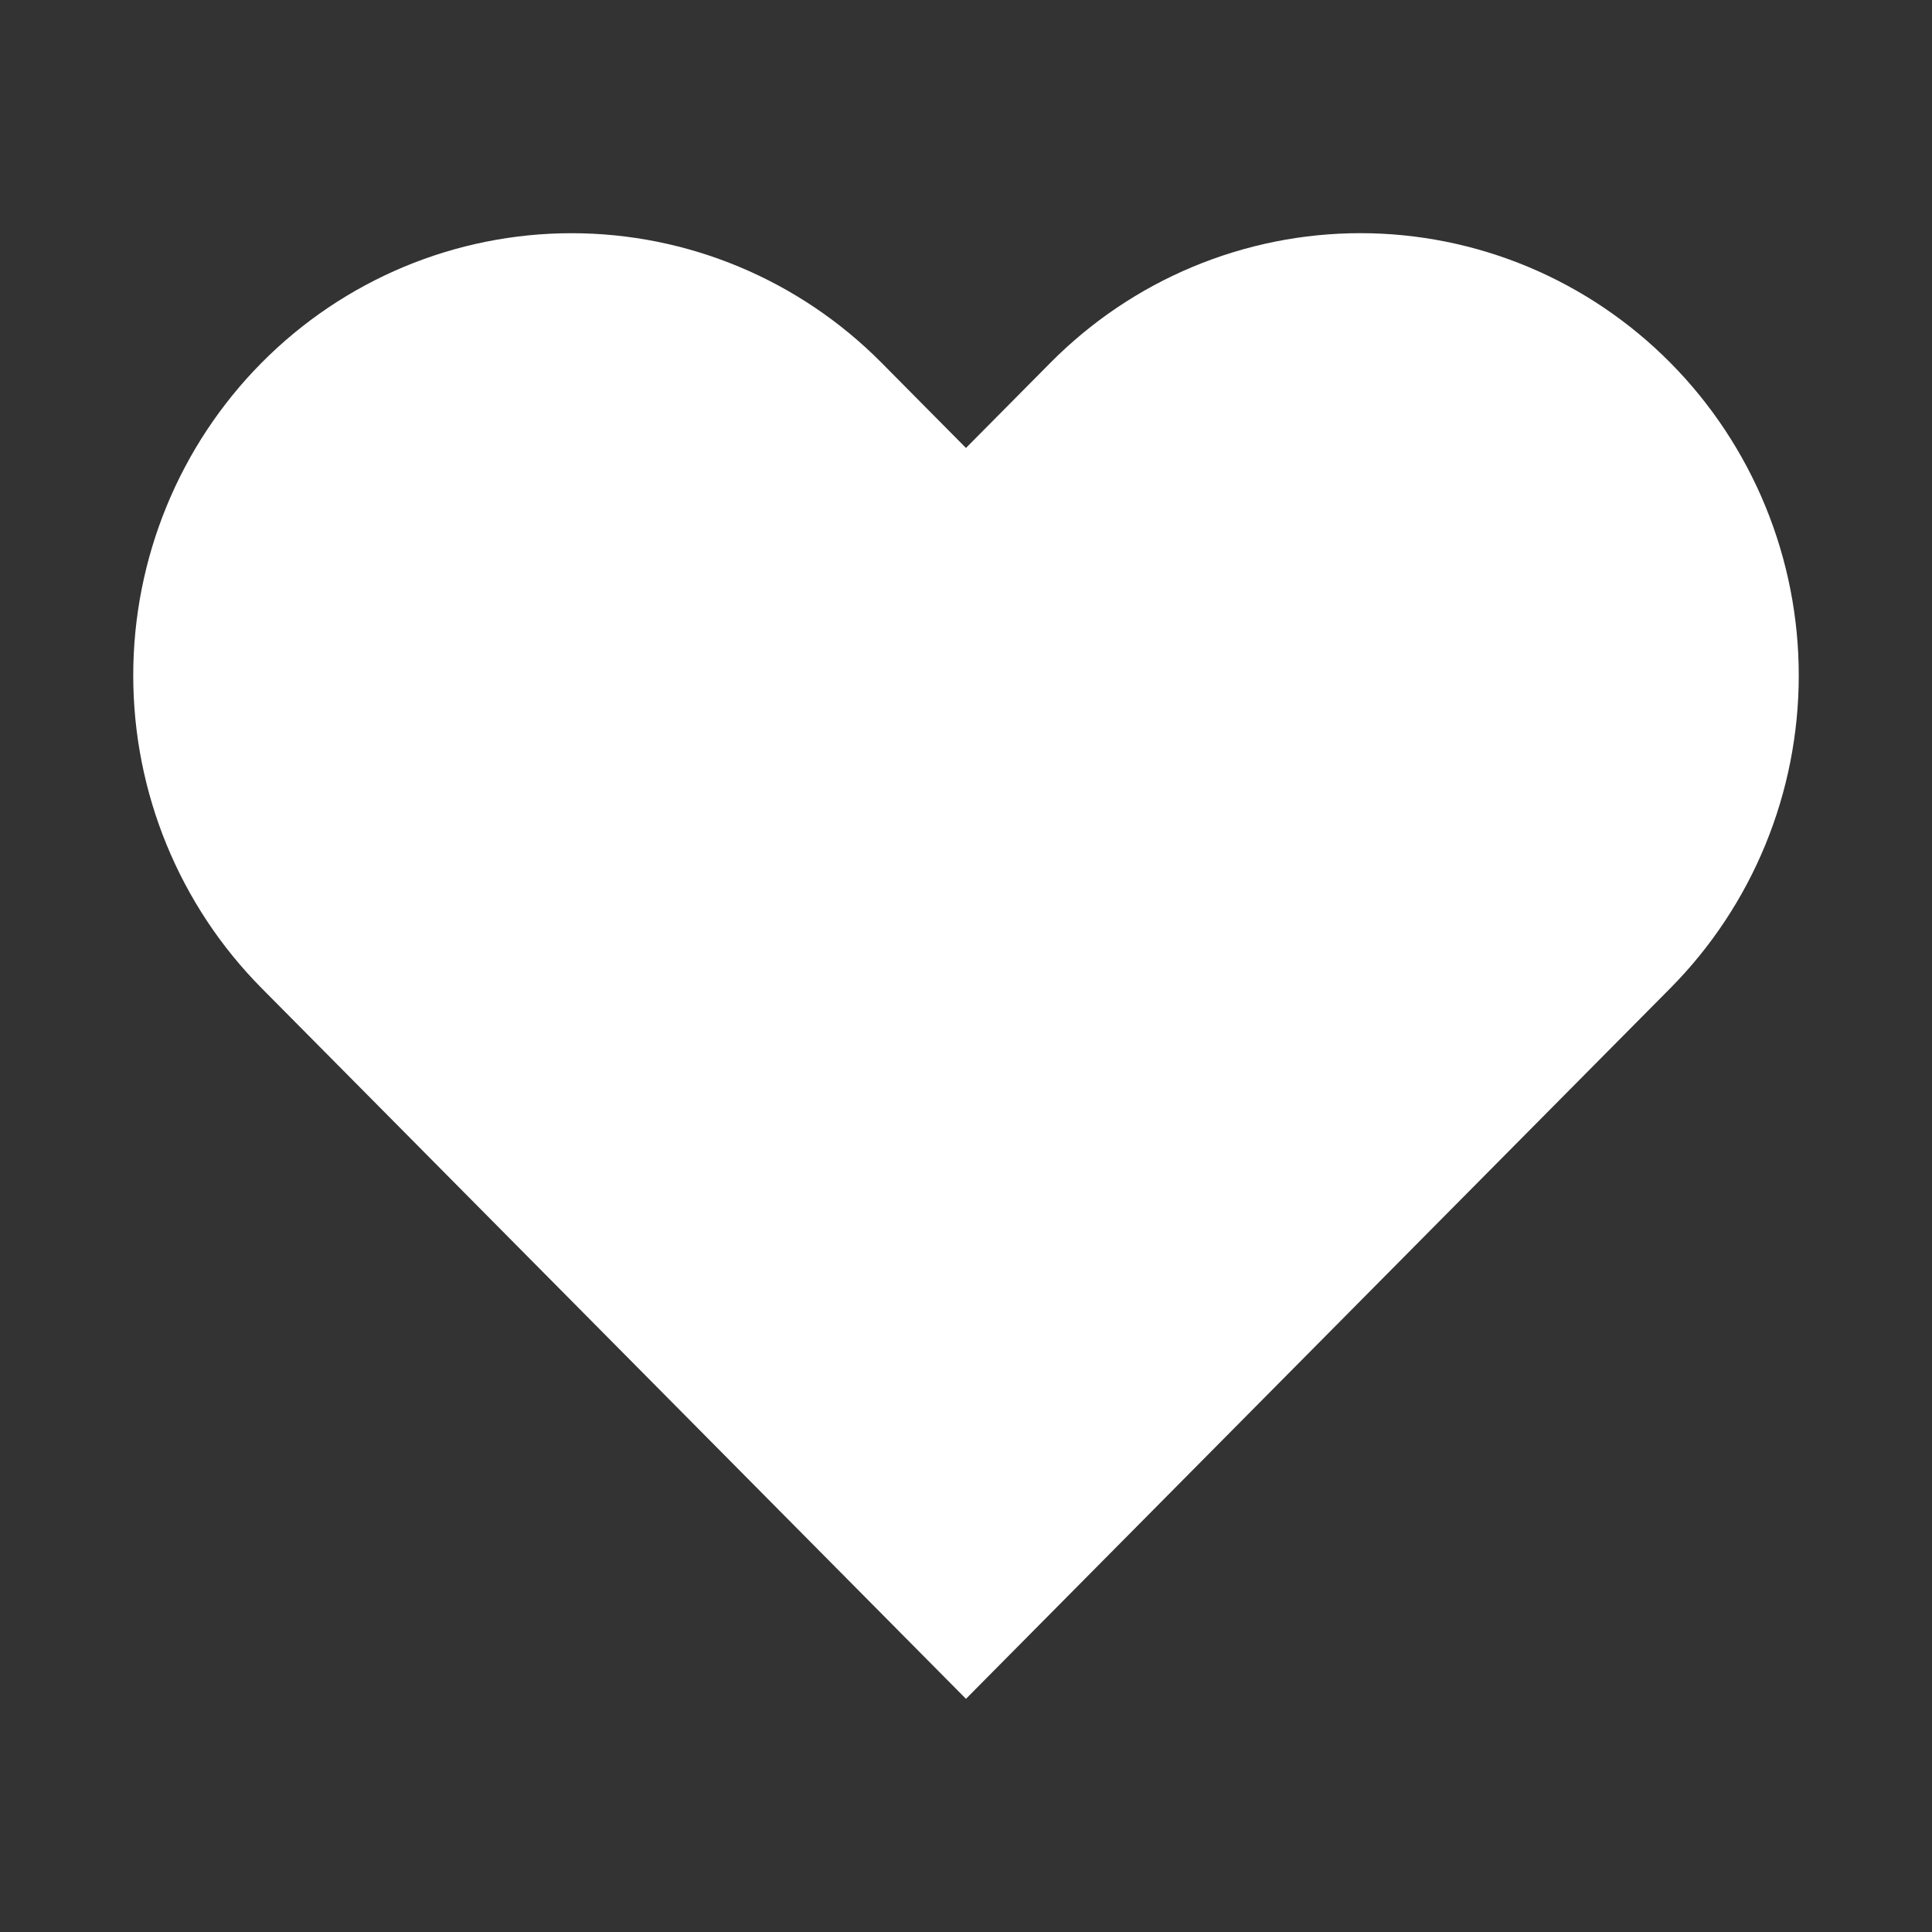 <svg width="58" height="58" viewBox="0 0 58 58" fill="none" xmlns="http://www.w3.org/2000/svg">
<rect x="0" y="0" width="58" height="58" fill="#333333" stroke="none"/>
<path d="M50.145 10.89C48.923 9.657 47.472 8.678 45.876 8.011C44.279 7.344 42.568 7 40.84 7C39.111 7 37.4 7.344 35.804 8.011C34.207 8.678 32.757 9.657 31.535 10.89L28.999 13.448L26.464 10.89C23.996 8.4 20.649 7.001 17.159 7.001C13.669 7.001 10.322 8.4 7.854 10.89C5.386 13.38 4 16.757 4 20.278C4 23.799 5.386 27.176 7.854 29.666L10.39 32.224L28.999 51L47.609 32.224L50.145 29.666C51.367 28.433 52.336 26.97 52.998 25.359C53.66 23.748 54 22.021 54 20.278C54 18.534 53.66 16.808 52.998 15.197C52.336 13.586 51.367 12.123 50.145 10.89V10.89Z" fill="white"/>
</svg>
